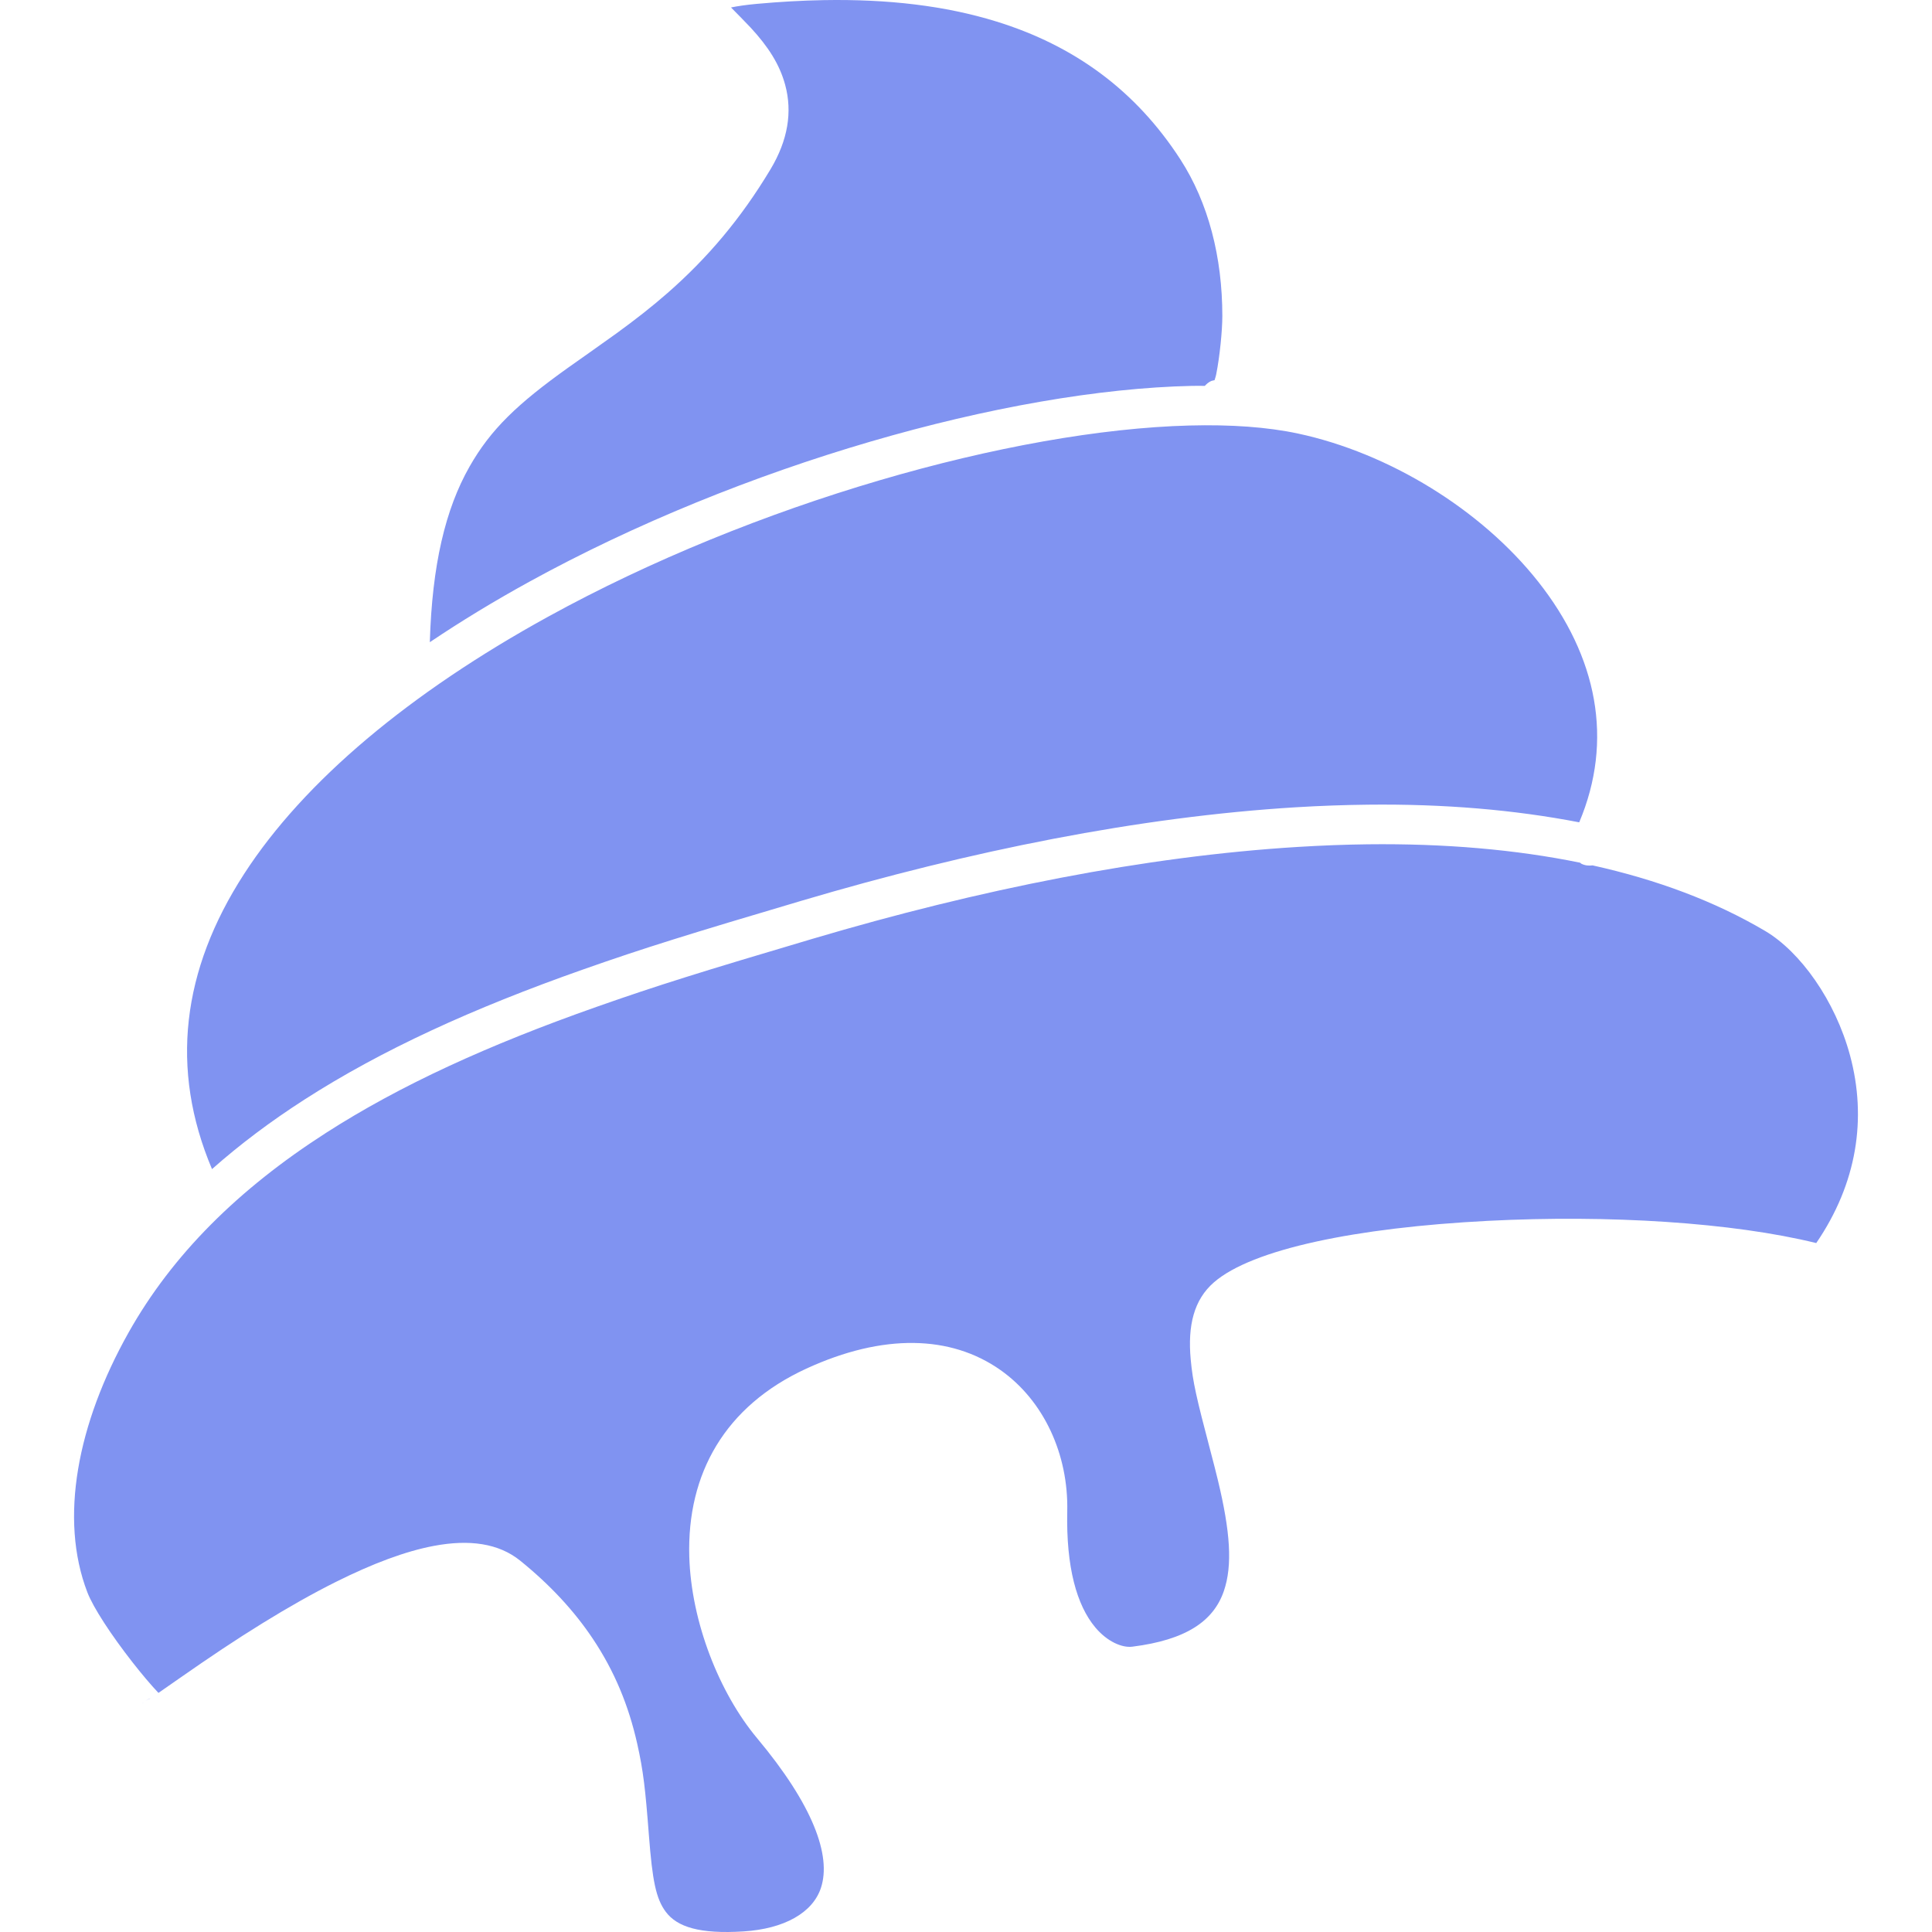 <svg height="100%" stroke-miterlimit="10" style="fill-rule:nonzero;clip-rule:evenodd;stroke-linecap:round;stroke-linejoin:round;" version="1.1" viewBox="0 0 1024 1024" width="100%" xml:space="preserve" xmlns="http://www.w3.org/2000/svg" xmlns:vectornator="http://vectornator.io" xmlns:xlink="http://www.w3.org/1999/xlink">
<defs/>
<clipPath id="ArtboardFrame">
<rect height="1024" width="1024" x="0" y="0"/>
</clipPath>
<g clip-path="url(#ArtboardFrame)" id="Layer-2" vectornator:layerName="Layer 2">
<path d="M436.471 0.067C425.105 0.271 413.323 0.939 401.12 2.048C395.162 2.59 390.895 3.264 387.448 3.951C389.218 5.759 395.408 11.983 397.871 14.651C407.129 24.68 413.22 34.078 416.18 45.048C420.023 59.288 417.671 74.254 408.373 89.751C392.621 116.005 374.883 136.857 353.722 155.38C345.491 162.585 336.912 169.293 326.734 176.701C321.002 180.872 302.107 194.167 301.37 194.693C274.301 214 260.135 227.497 248.859 247.323C236.036 269.87 229.012 299.518 227.815 340.376C244.247 329.329 261.77 318.665 280.366 308.433C392.794 246.576 533.292 206.658 631.811 204.522C634.13 204.471 636.315 204.53 638.588 204.522C639.455 203.547 640.481 202.683 641.718 202.065C642.368 201.74 643.064 201.691 643.74 201.51C644.08 200.205 644.303 199.969 644.651 198.22C646.516 188.853 647.861 175.147 647.861 167.507C647.861 136.275 640.477 107.451 625.589 84.441C601.86 47.769 569.209 24.078 527.978 11.362C500.952 3.026 470.569-0.545 436.471 0.067ZM630.503 225.526C536.351 227.973 399.658 266.809 290.511 326.862C217.477 367.045 161.291 413.835 129.333 463.271C96.458 514.124 89.849 566.434 112.371 619.653C127.134 606.583 143.417 594.339 161.315 582.836C202.415 556.422 250.542 534.451 309.058 513.839C341.661 502.355 365.523 494.988 424.82 477.419C514.398 450.877 603.826 432.949 686.699 427.88C699.758 427.082 712.56 426.635 725.101 426.493C765.277 426.039 802.593 429.198 837.018 435.846C855.381 392.391 846.651 347.985 815.222 308.235C784.932 269.928 736.017 240.086 688.047 229.806C671.712 226.306 652.23 224.961 630.503 225.526ZM724.943 447.498C712.884 447.639 700.549 448.115 687.967 448.885C606.873 453.845 518.97 471.428 430.804 497.551C371.855 515.017 348.224 522.37 316.073 533.694C258.971 553.808 212.226 575.102 172.689 600.512C126.35 630.293 91.364 664.995 68.183 706.207C40.946 754.628 31.318 804.993 46.307 843.963C49.419 852.055 58.868 866.511 70.244 881.057C75.184 887.375 80.028 893.082 83.718 896.989C83.835 897.112 83.882 897.147 83.996 897.266C87.057 895.141 94.274 890.117 95.33 889.38C111.404 878.161 124.63 869.296 139.082 860.37C152.65 851.991 165.63 844.631 178 838.454C197.392 828.771 214.775 822.211 229.955 819.352C248.745 815.814 264.3 817.957 275.729 827.199C291.651 840.076 304.36 853.834 314.21 868.574C325.8 885.917 333.247 904.18 337.751 924.255C340.977 938.635 342.046 948.141 343.933 972.723C345.785 996.833 347.668 1006.29 352.85 1013.27C358.887 1021.39 370.96 1025.16 394.106 1023.69C415.602 1022.32 430.759 1013.86 435.124 1000.58C440.751 983.467 430.814 956.598 401.279 921.283C381.234 897.314 366.32 859.608 365.334 824.98C364.085 781.12 384.191 745.259 427.396 725.388C468.123 706.656 503.949 707.638 530.198 726.101C553.347 742.385 566.321 770.949 565.667 800.964C565.019 830.713 570.712 850.819 580.489 862.51C586.927 870.209 594.782 873.448 600.146 872.775C628.616 869.2 643.161 859.261 648.654 843.329C653.362 829.674 652.049 811.698 645.523 784.596C644.412 779.983 643.255 775.479 641.441 768.585C634.15 740.882 632.202 732.559 631.097 720.513C629.446 702.511 632.798 688.872 643.422 679.654C663.716 662.047 718.804 650.664 788.59 647.078C852.941 643.771 918.261 647.945 962.648 658.848C984.271 627.208 989.56 592.838 980.561 559.415C972.717 530.281 954.19 504.415 935.501 493.39C908.852 477.67 878.2 466.239 844.112 458.673C842.124 458.922 840.097 458.766 838.168 457.802C837.898 457.667 837.747 457.401 837.494 457.247C803.258 450.249 765.65 447.019 724.943 447.498ZM79.676 900.159C78.71 900.495 77.773 901.002 76.902 901.665C77.755 901.008 78.641 900.643 79.517 900.278C79.556 900.254 79.635 900.185 79.676 900.159ZM75.99 902.458C75.876 902.568 75.744 902.658 75.633 902.775L75.673 902.815C75.788 902.704 75.869 902.565 75.99 902.458Z" fill="#8093f1" fill-rule="evenodd" opacity="1" stroke="none"/>
</g>
</svg>
